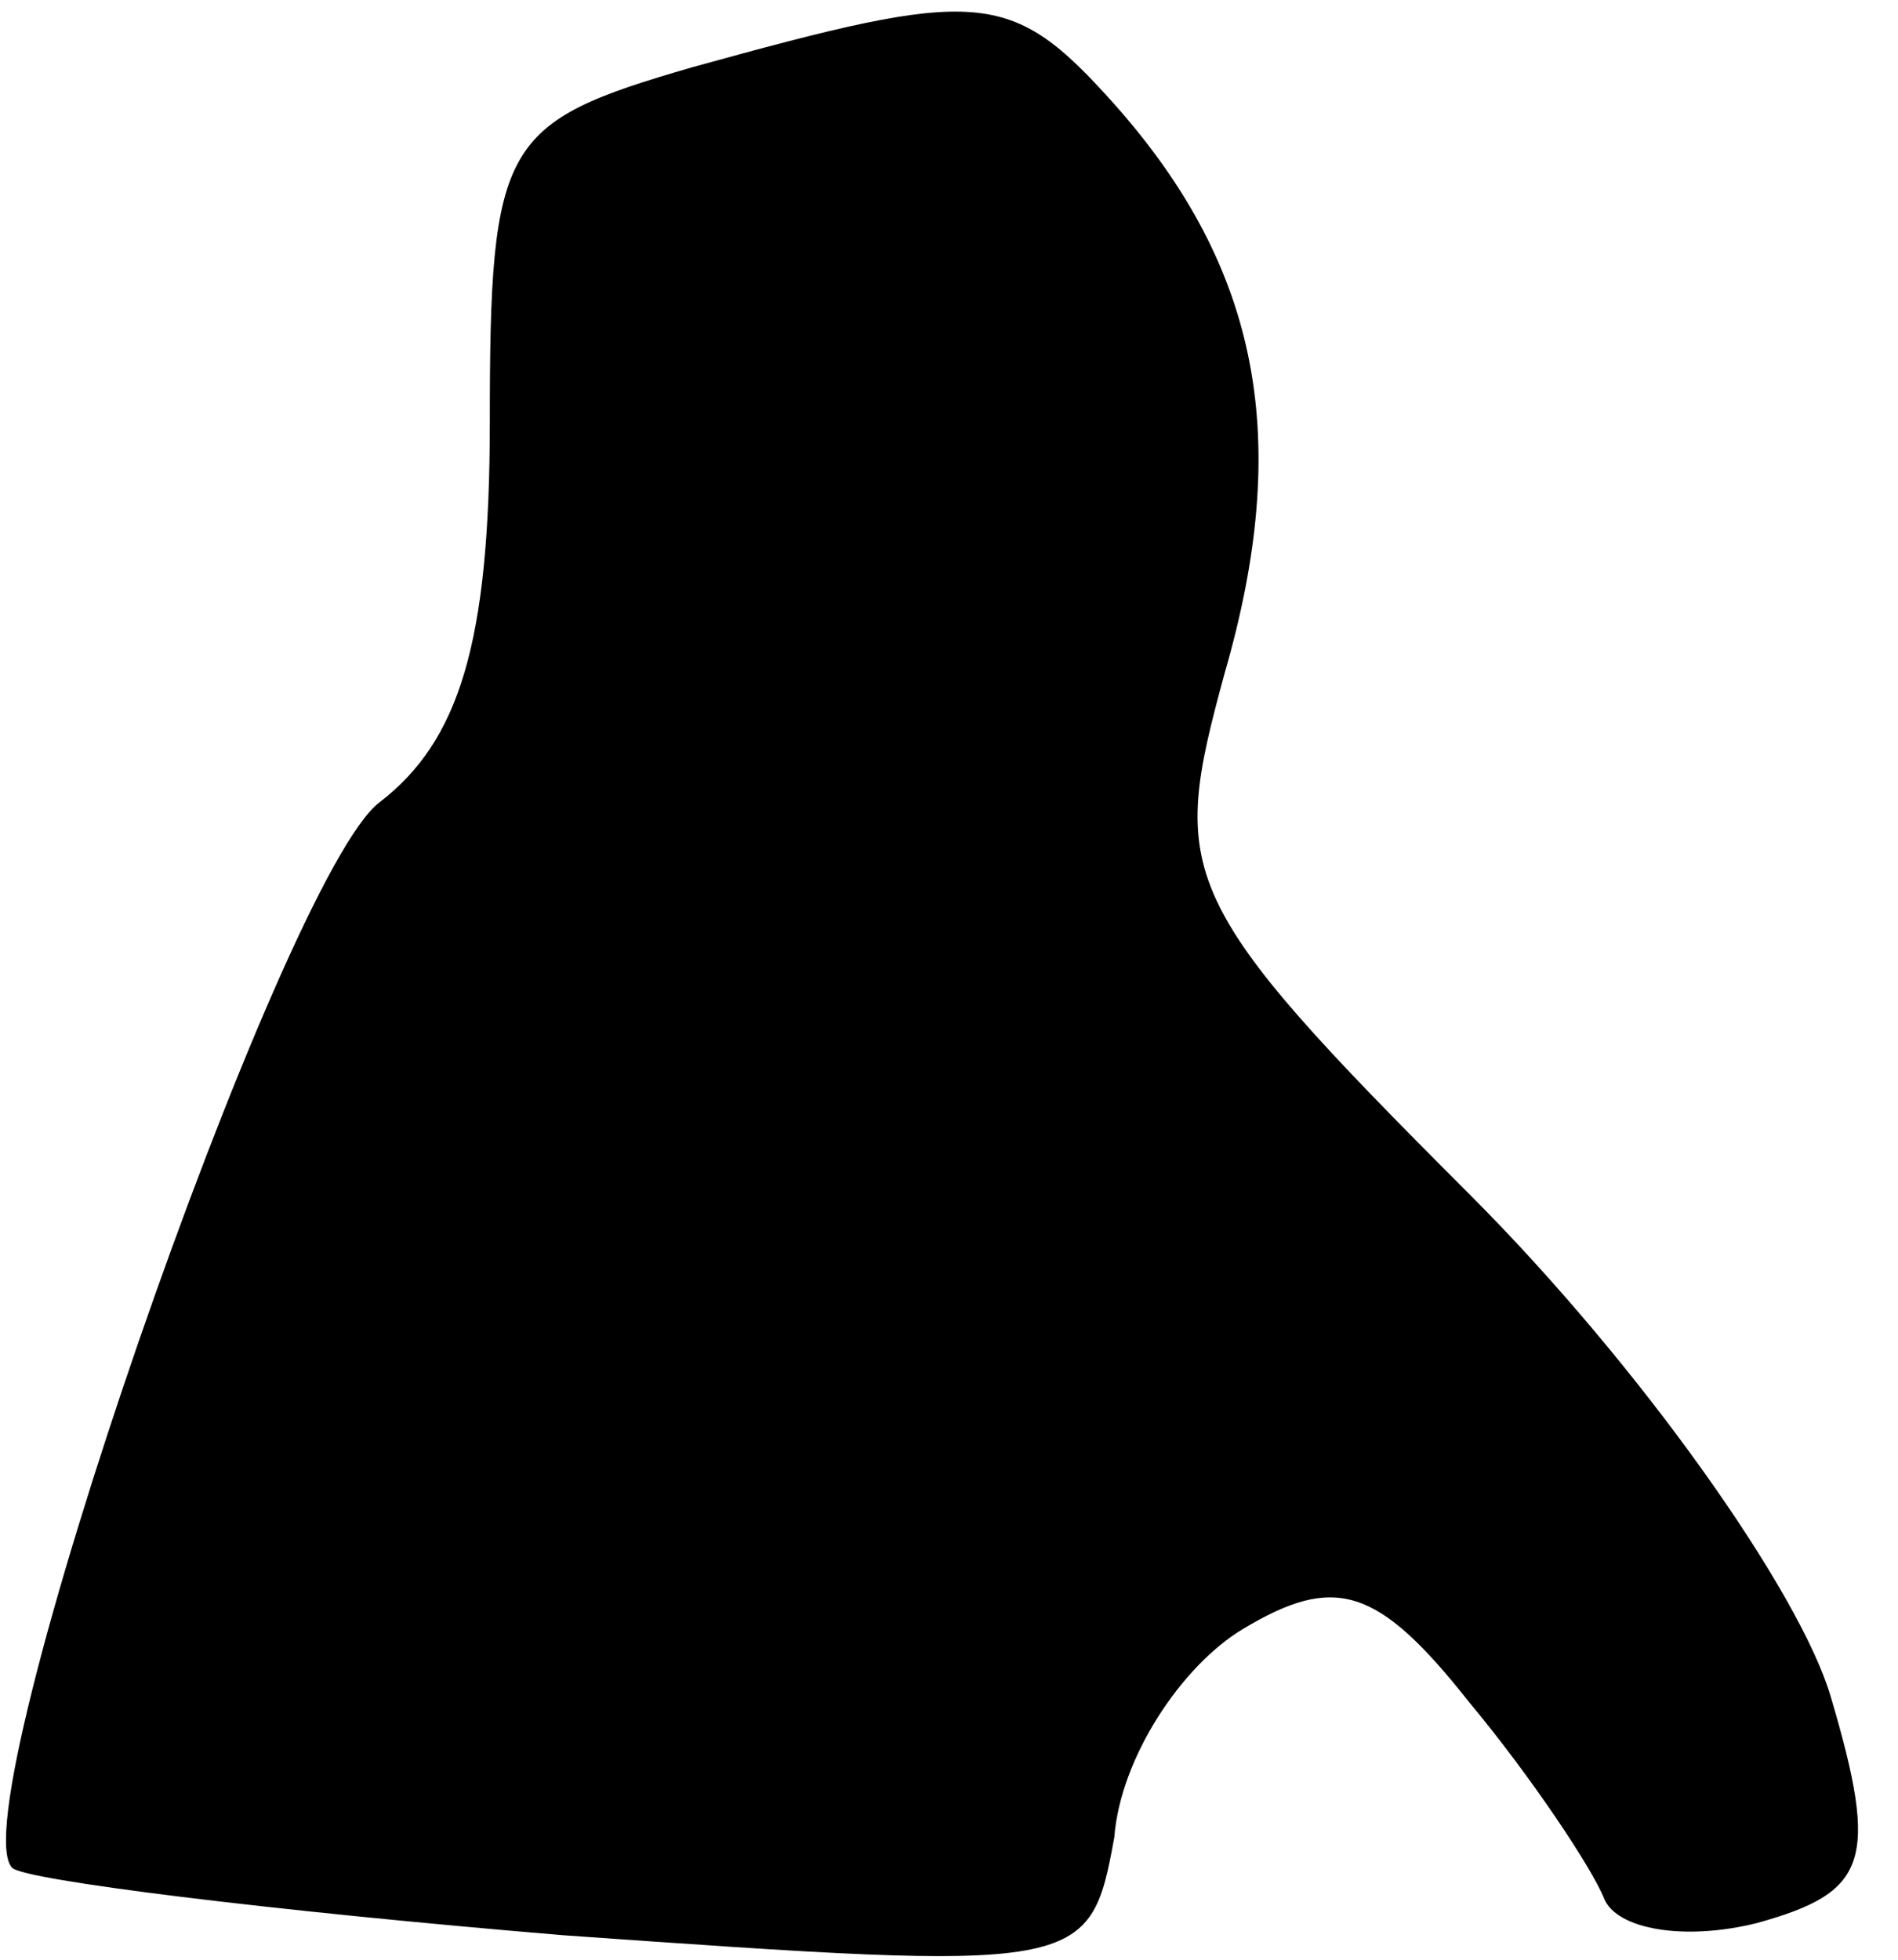 <?xml version="1.0" standalone="no"?>
<!DOCTYPE svg PUBLIC "-//W3C//DTD SVG 20010904//EN"
 "http://www.w3.org/TR/2001/REC-SVG-20010904/DTD/svg10.dtd">
<svg version="1.0" xmlns="http://www.w3.org/2000/svg"
 width="31pt" height="32pt" viewBox="0 0 31 32"
 preserveAspectRatio="xMidYMid meet">
<g transform="translate(0,32) scale(0.1,-0.1)"
fill="#000000" stroke="none">
<path fill="#000000" stroke="none" d="M113 309 c-31 -9 -33 -12 -33 -58 0
-36 -5 -52 -18 -62 -16 -12 -69 -165 -60 -174 2 -2 42 -7 90 -11 85 -6 86 -6
90 16 1 13 11 28 21 34 15 9 22 7 37 -12 10 -12 20 -27 22 -32 2 -5 13 -7 25
-4 18 5 20 10 12 37 -5 17 -31 54 -59 82 -48 48 -49 52 -40 85 11 38 6 66 -18
93 -17 19 -22 19 -69 6z"/>
</g>
</svg>
